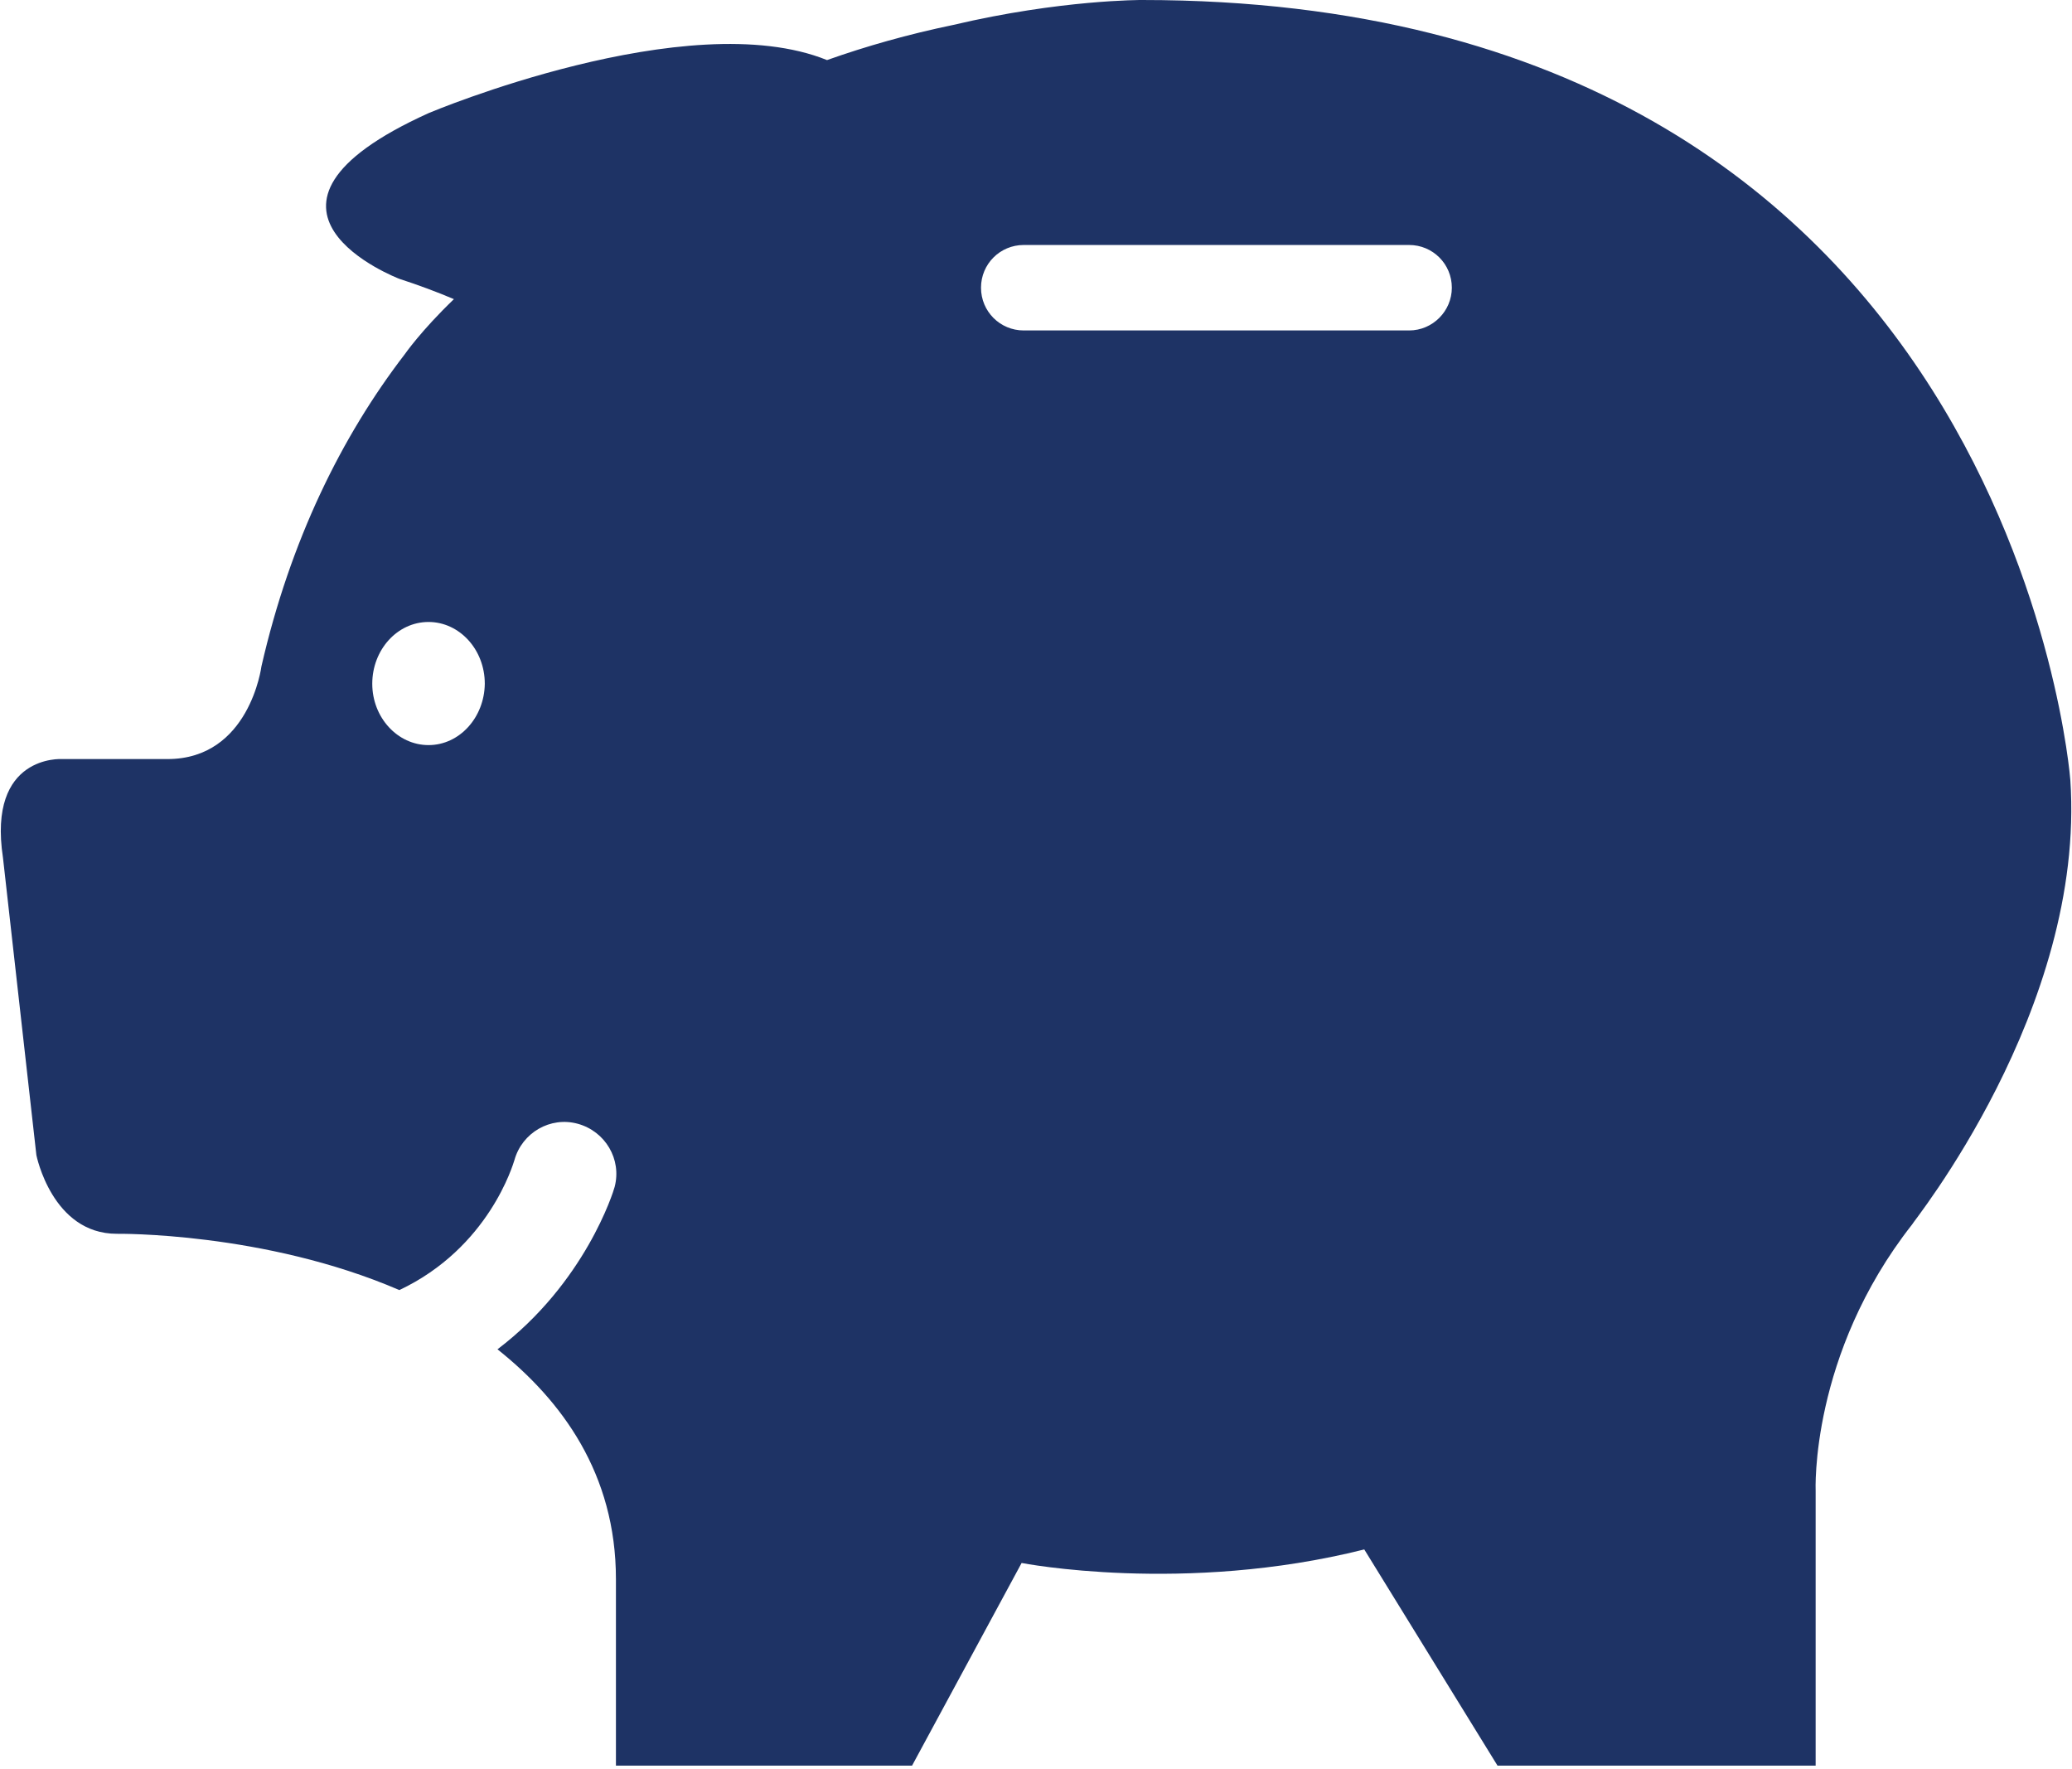 <svg id="Layer_1" xmlns="http://www.w3.org/2000/svg" xmlns:xlink="http://www.w3.org/1999/xlink" viewBox="0 0 489.8 418"><style>.st0{clip-path:url(#SVGID_2_)}</style><g fill="#1e3365"><defs><path id="SVGID_1_" d="M0 0h489.8v418H0z"/></defs><clipPath id="SVGID_2_"><use xlink:href="#SVGID_1_" overflow="visible"/></clipPath><path class="st0" d="M489.4 184.3S475.5 0 270 0c0 0-19.3-.1-44.7 5.9-10.6 2.2-20.5 5-29.8 8.3-32.9-13.3-94.1 12.5-94.1 12.5-50.3 22.7-7 39.2-7 39.2 4.6 1.5 8.9 3.1 12.9 4.8-7.8 7.5-11.6 13-11.6 13-15 19.5-27.1 44.1-33.9 73.8 0 0-2.8 21.9-22.2 21.9h-25S-3 178.3.7 202.7L8.6 273s3.7 18.6 19 18.6c0 0 34.8-.5 66.8 13.3 21.2-10 26.9-29.8 27.2-30.7 1.8-6.5 8.5-10.4 15-8.6 6.5 1.8 10.4 8.4 8.7 14.9-.3 1.2-7 22.7-27.7 38.4 15.2 12.1 28 29.4 28 54.3v44.1h70l25.9-47.9s38.4 7.5 81-3.2l31.5 51.1h75.2v-64.9s-1.4-32.2 22.8-63c-.3 0 41.1-50.8 37.4-105.1zm-388.1-8.2c-7.3 0-13.3-6.5-13.3-14.5s5.9-14.6 13.3-14.6c7.3 0 13.3 6.5 13.3 14.6-.1 8-6 14.5-13.3 14.5zm231.8-98H242c-5.6 0-10.1-4.5-10.1-10.1s4.5-10.1 10.1-10.1h91.1c5.6 0 10.1 4.5 10.1 10.1 0 5.5-4.5 10.1-10.1 10.1zm0 0"/></g></svg>
